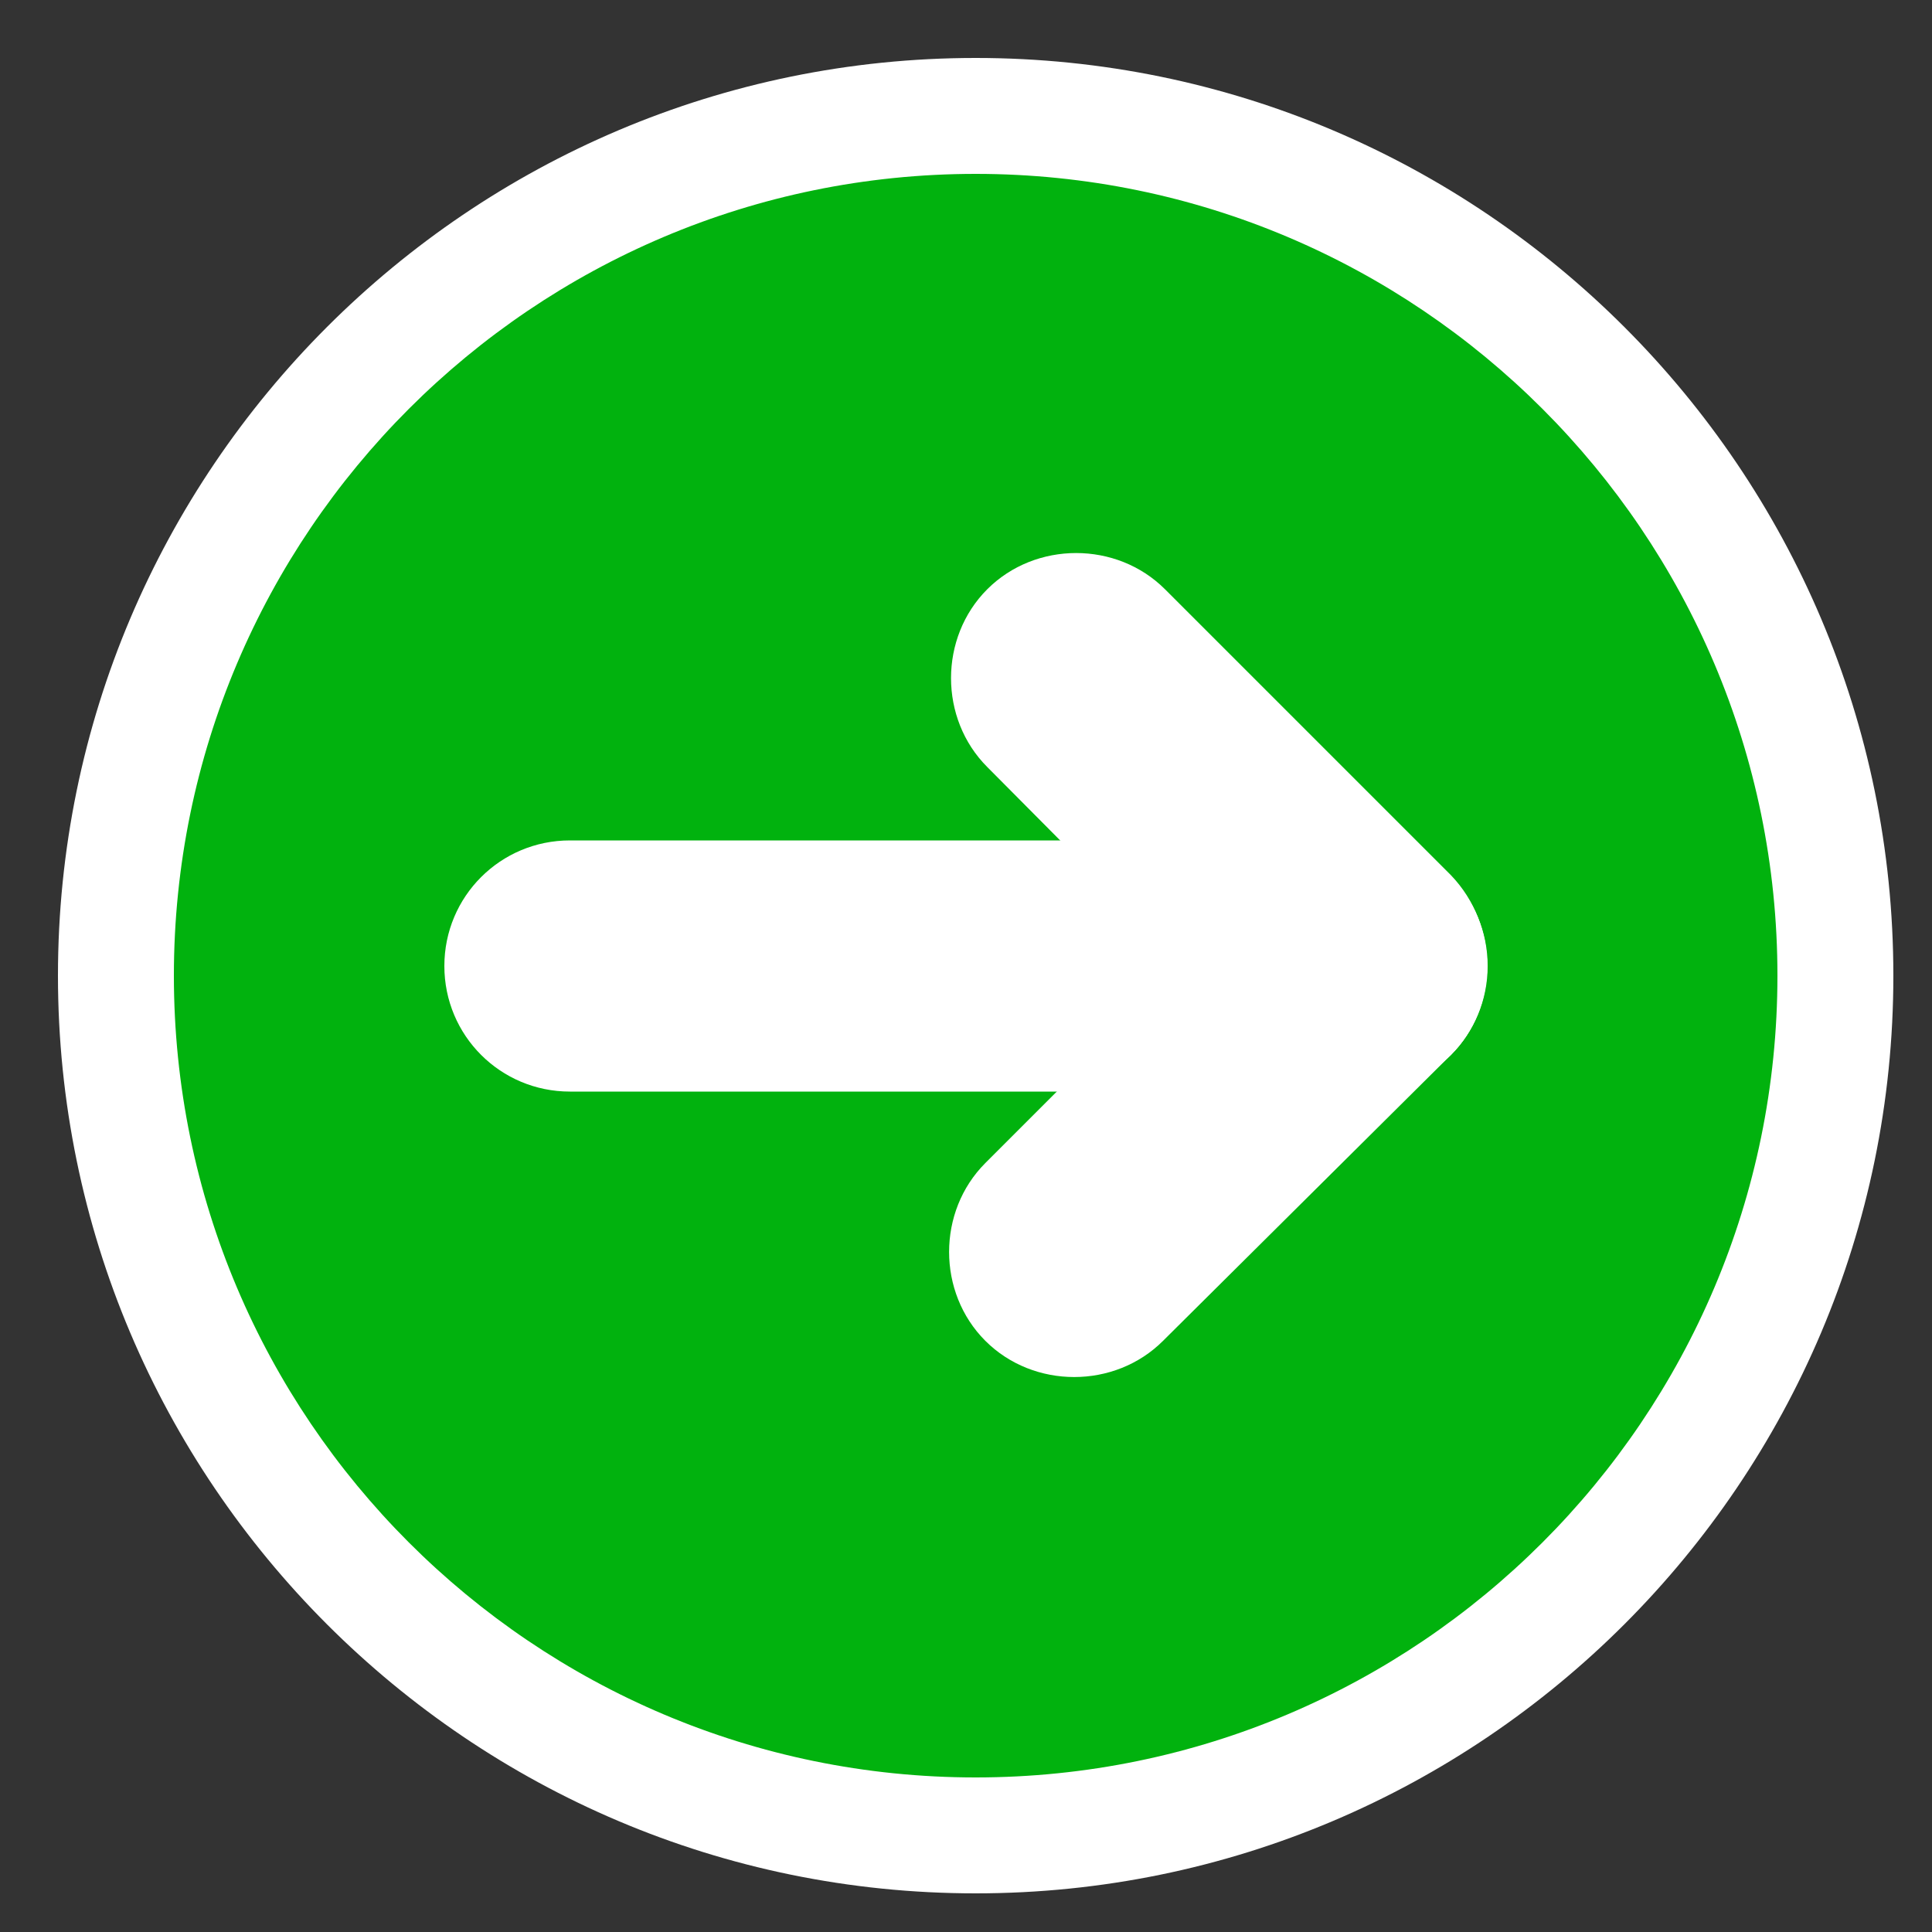 <?xml version="1.0" encoding="utf-8"?>
<!-- Generator: Adobe Illustrator 22.0.1, SVG Export Plug-In . SVG Version: 6.00 Build 0)  -->
<svg version="1.1" id="Layer_1" xmlns="http://www.w3.org/2000/svg" xmlns:xlink="http://www.w3.org/1999/xlink" x="0px" y="0px"
	 viewBox="0 0 100 100" style="enable-background:new 0 0 100 100;" xml:space="preserve">
<rect x="0" y="0" width="100" height="100" fill="#333333" stroke="none"/>
<style type="text/css">
	.st0{fill:#01B20E;}
	.st1{fill:#FFFFFF;}
</style>
<title>Artboard 1</title>
<circle class="st0" cx="50.5" cy="50.5" r="44.5"/>
<path class="st1" d="M50.5,9C73.4,9,92,27.6,92,50.5S73.4,92,50.5,92S9,73.4,9,50.5C9,27.6,27.6,9,50.5,9 M50.5,3
	C24.3,3,3,24.3,3,50.5S24.3,98,50.5,98S98,76.7,98,50.5S76.7,3,50.5,3z"/>
<path class="st1" d="M29.5,43.5h41c3.6,0,6.5,2.9,6.5,6.5l0,0c0,3.6-2.9,6.5-6.5,6.5h-41c-3.6,0-6.5-2.9-6.5-6.5l0,0
	C23,46.4,25.9,43.5,29.5,43.5z"/>
<path class="st1" d="M75.1,45.4L75.1,45.4c2.5,2.5,2.5,6.7,0,9.2L60.2,69.4c-2.5,2.5-6.7,2.5-9.2,0l0,0c-2.5-2.5-2.5-6.7,0-9.2
	l14.8-14.8C68.4,42.9,72.6,42.9,75.1,45.4z"/>
<path class="st1" d="M75.1,54.6L75.1,54.6c-2.5,2.5-6.7,2.5-9.2,0L51.1,39.7c-2.5-2.5-2.5-6.7,0-9.2l0,0c2.5-2.5,6.7-2.5,9.2,0
	l14.8,14.8C77.6,47.9,77.6,52.1,75.1,54.6z"/>
</svg>
